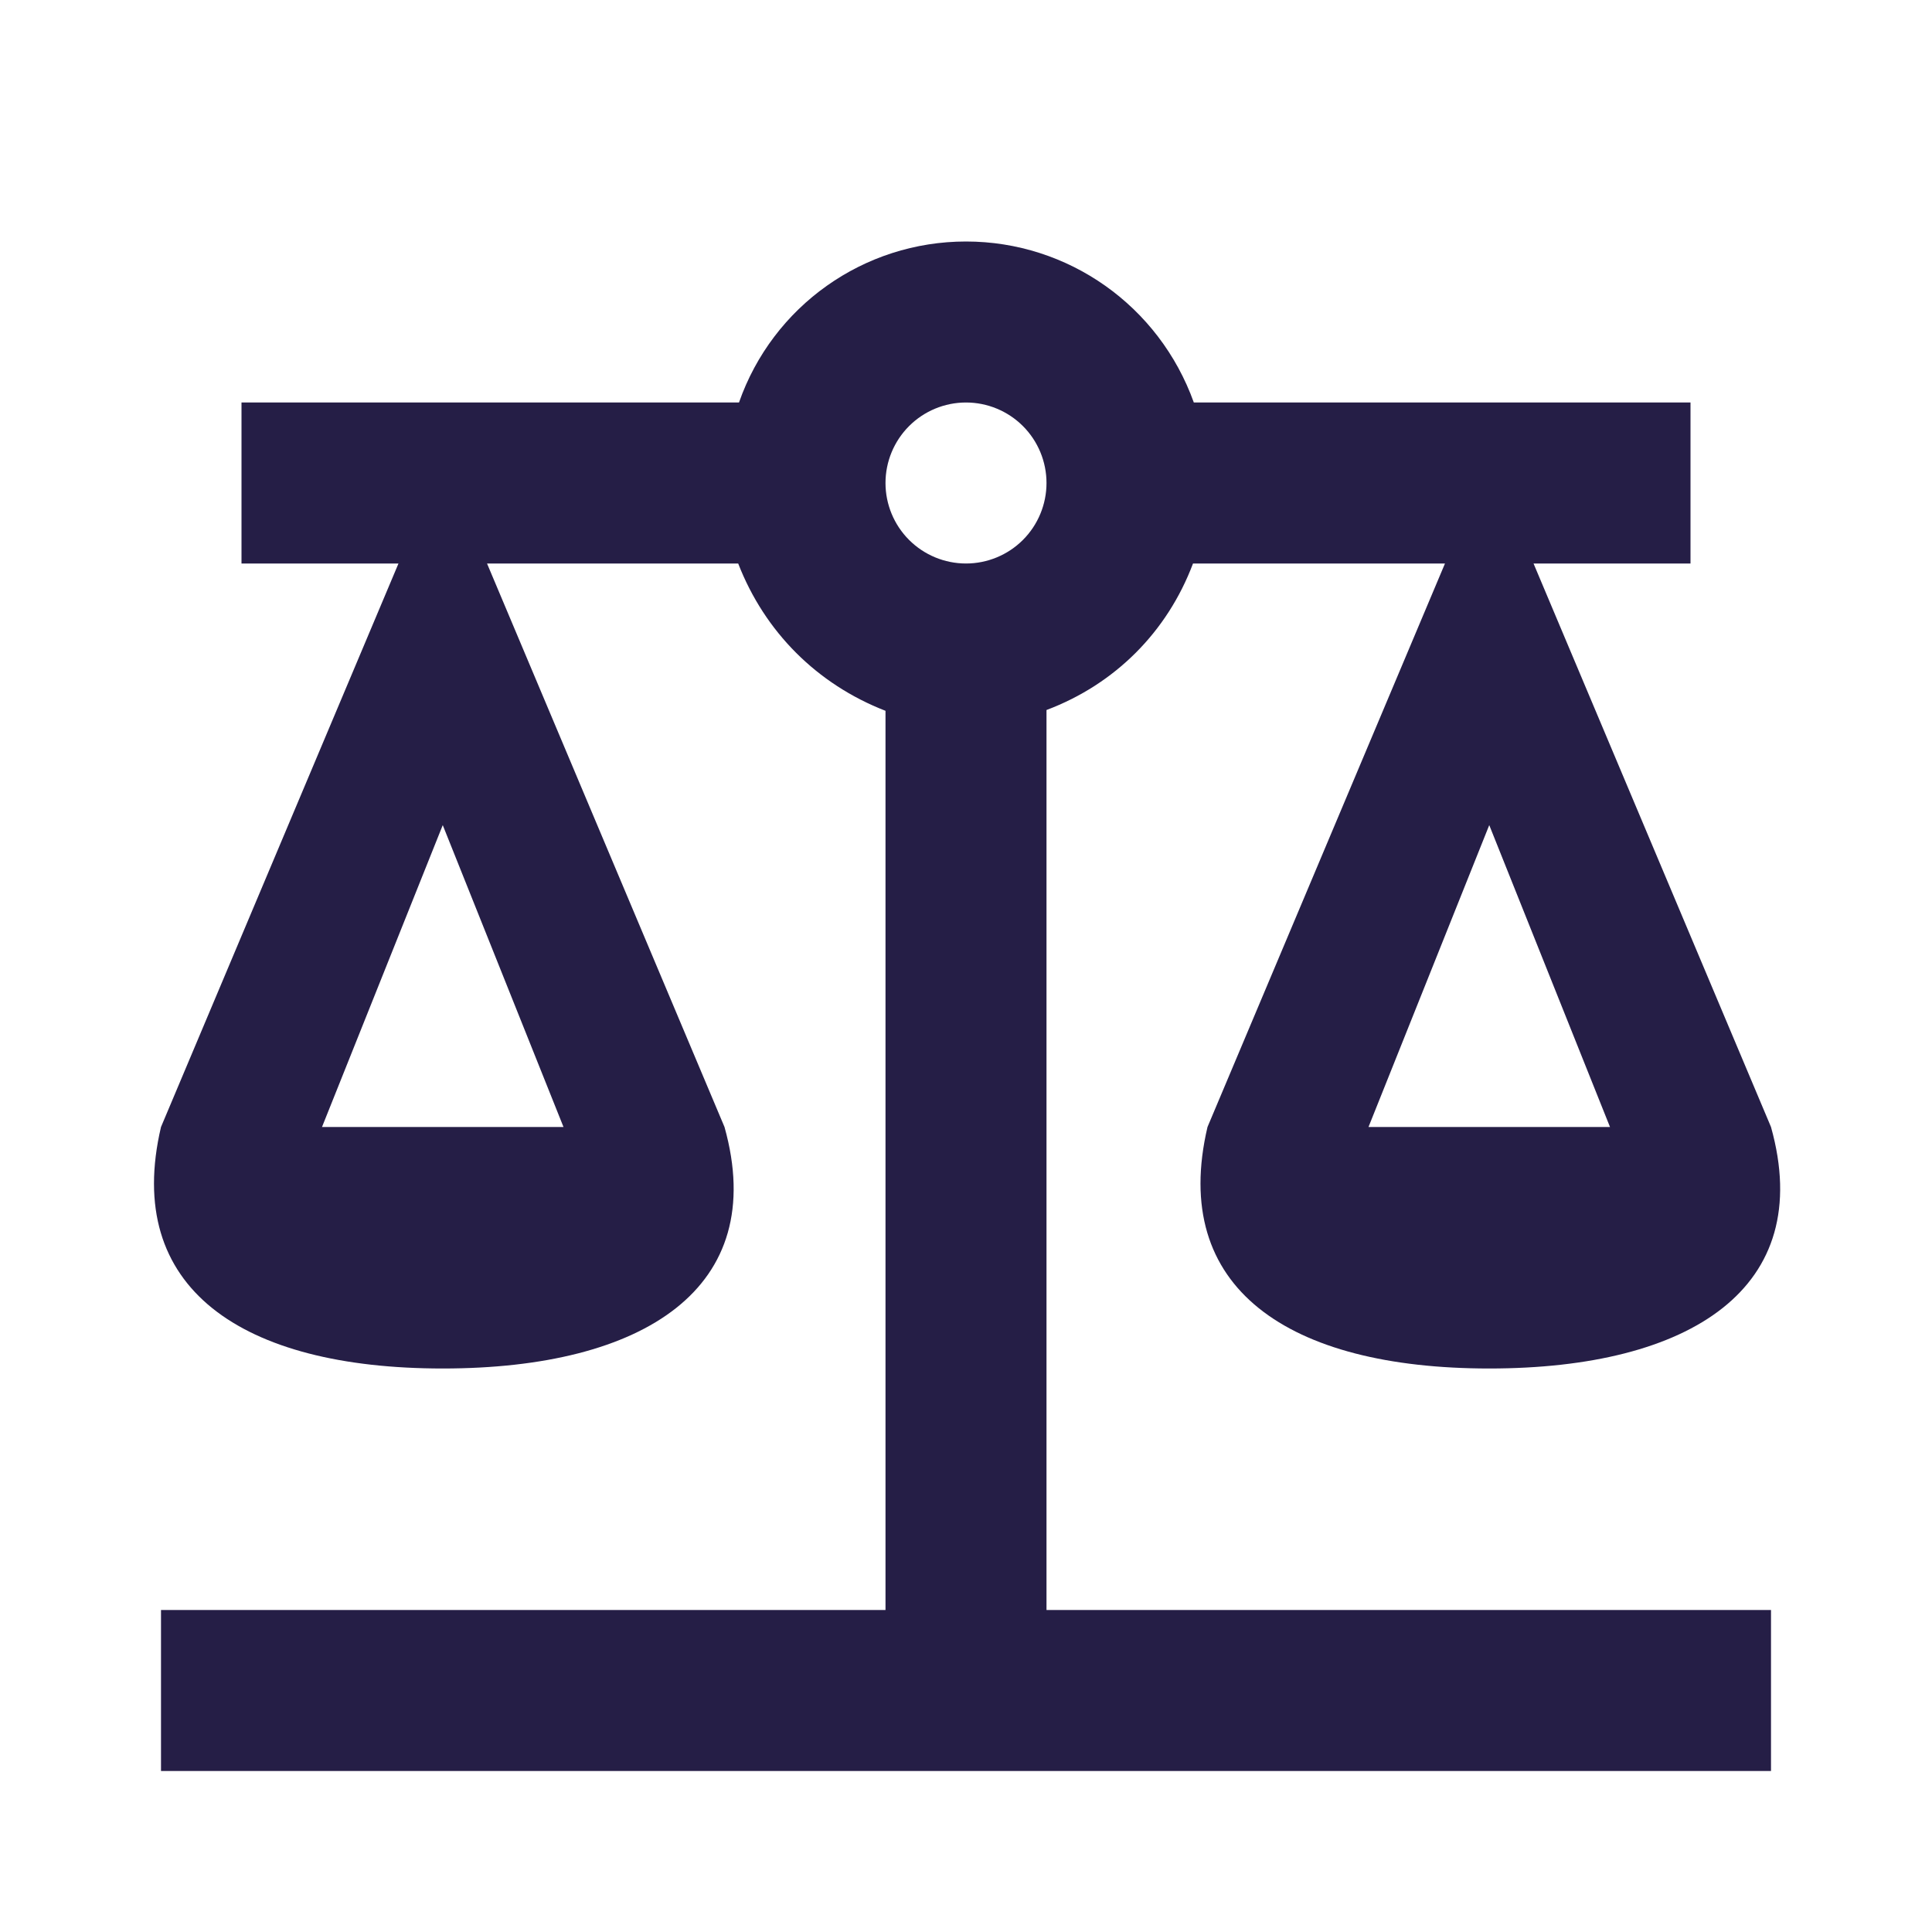 <svg width="174" height="174" viewBox="0 0 174 174" fill="none" xmlns="http://www.w3.org/2000/svg">
<path d="M87 21.75C77.793 21.75 69.6 27.55 66.555 36.25H21.75V50.75H35.888L14.5 101.5C11.093 116 21.75 123.25 39.875 123.25C58 123.25 69.31 116 65.25 101.5L43.863 50.75H66.483C68.875 56.913 73.588 61.625 79.75 64.017V145H14.5V159.5H159.5V145H94.25V63.945C100.413 61.625 105.125 56.913 107.445 50.75H130.138L108.75 101.5C105.343 116 116 123.25 134.125 123.25C152.25 123.25 163.56 116 159.5 101.5L138.113 50.75H152.25V36.25H107.518C104.4 27.55 96.208 21.75 87 21.75ZM87 36.25C88.923 36.25 90.767 37.014 92.127 38.373C93.486 39.733 94.25 41.577 94.25 43.5C94.25 45.423 93.486 47.267 92.127 48.627C90.767 49.986 88.923 50.75 87 50.75C85.077 50.75 83.233 49.986 81.874 48.627C80.514 47.267 79.75 45.423 79.75 43.5C79.75 41.577 80.514 39.733 81.874 38.373C83.233 37.014 85.077 36.25 87 36.25ZM39.875 74.312L50.75 101.5H29L39.875 74.312ZM134.125 74.312L145 101.5H123.25L134.125 74.312Z" fill="#251E46"/>
</svg>
